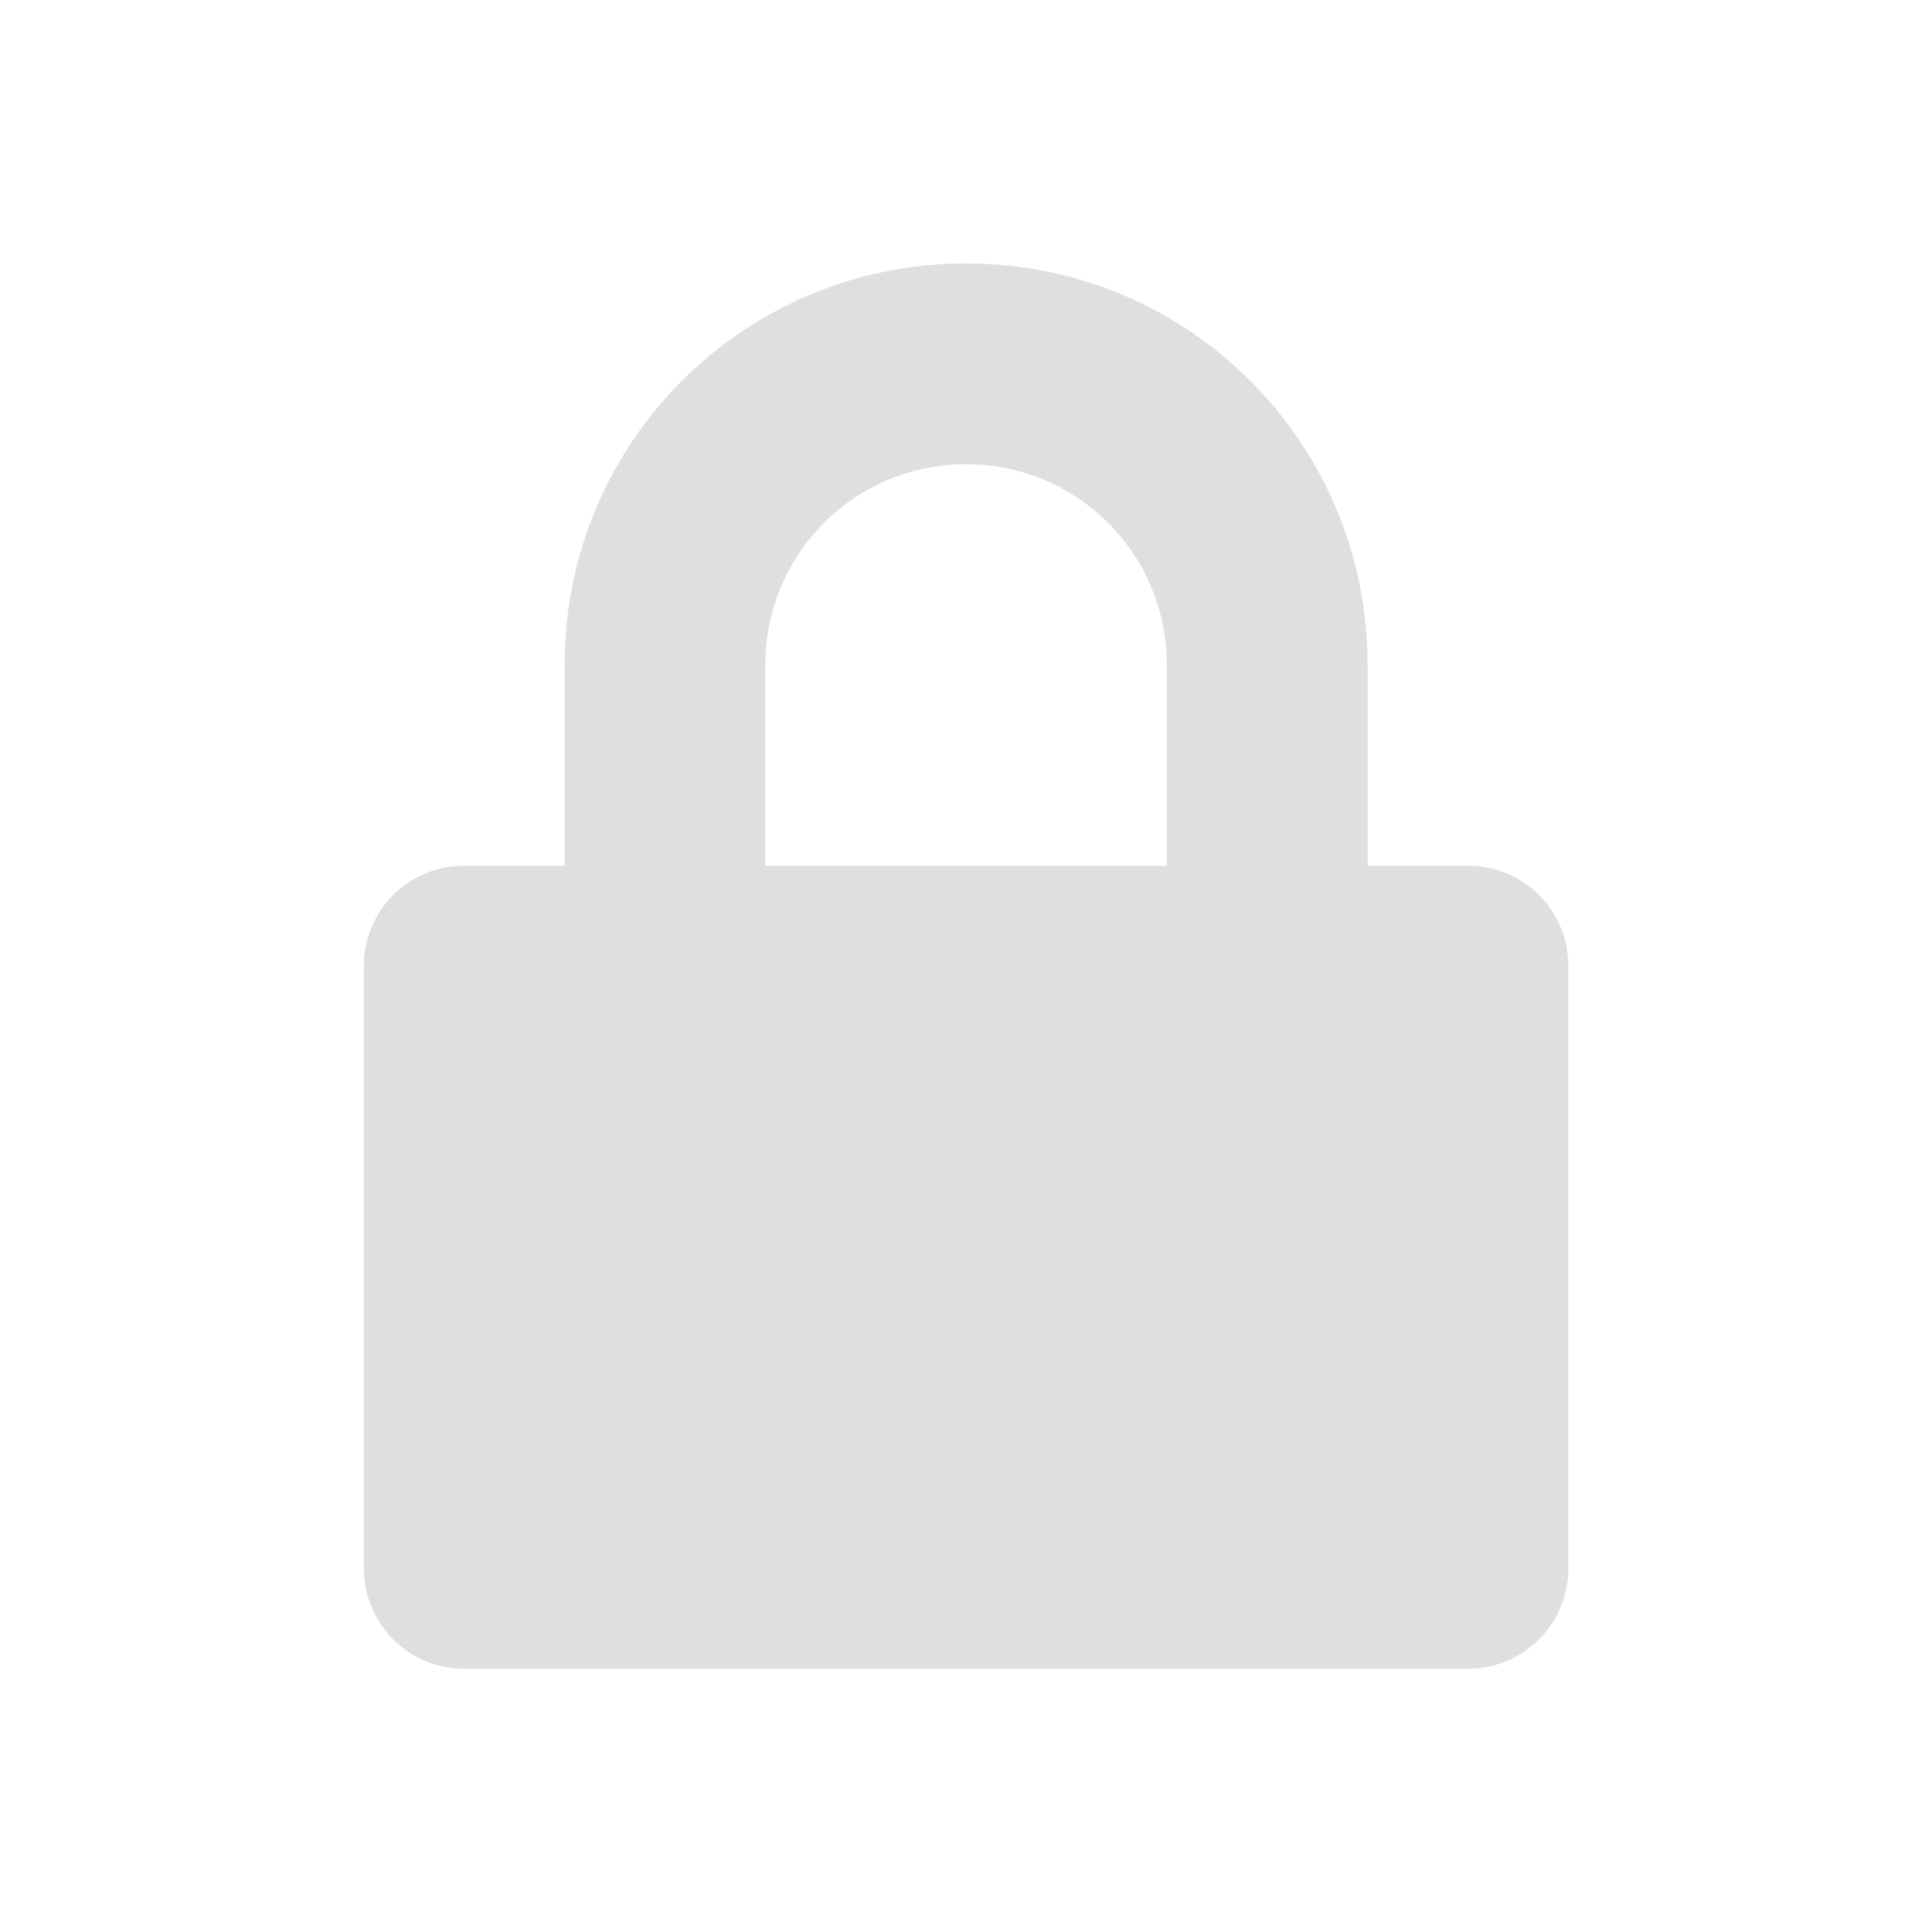 <?xml version="1.0" encoding="UTF-8" standalone="no"?>
<svg
   viewBox="0 0 22 22"
   version="1.1"
   id="svg2993"
   sodipodi:docname="lock.svg"
   inkscape:version="1.2.1 (9c6d41e410, 2022-07-14, custom)"
   xmlns:inkscape="http://www.inkscape.org/namespaces/inkscape"
   xmlns:sodipodi="http://sodipodi.sourceforge.net/DTD/sodipodi-0.dtd"
   xmlns="http://www.w3.org/2000/svg"
   xmlns:svg="http://www.w3.org/2000/svg">
  <defs
     id="defs2997" />
  <sodipodi:namedview
     id="namedview2995"
     pagecolor="#ffffff"
     bordercolor="#000000"
     borderopacity="0.25"
     inkscape:showpageshadow="2"
     inkscape:pageopacity="0.0"
     inkscape:pagecheckerboard="0"
     inkscape:deskcolor="#d1d1d1"
     showgrid="false"
     inkscape:zoom="51.636364"
     inkscape:cx="10.941901"
     inkscape:cy="11"
     inkscape:window-width="2560"
     inkscape:window-height="1511"
     inkscape:window-x="0"
     inkscape:window-y="48"
     inkscape:window-maximized="1"
     inkscape:current-layer="svg2993" />
  <g
     id="g3973"
     transform="matrix(1.143,0,0,1.143,1.857,1.857)">
    <path
       style="fill:#dfdfdf"
       d="M 8,1 C 5.784,1 4,2.784 4,5 V 7 H 3 C 2.446,7 2,7.446 2,8 v 6 c 0,0.554 0.446,1 1,1 h 10 c 0.554,0 1,-0.446 1,-1 V 8 C 14,7.446 13.554,7 13,7 H 12 V 5 C 12,2.784 10.216,1 8,1 Z m 0,2 c 1.108,0 2,0.892 2,2 V 7 H 6 V 5 C 6,3.892 6.892,3 8,3 Z"
       id="path3479" />
  </g>
</svg>
